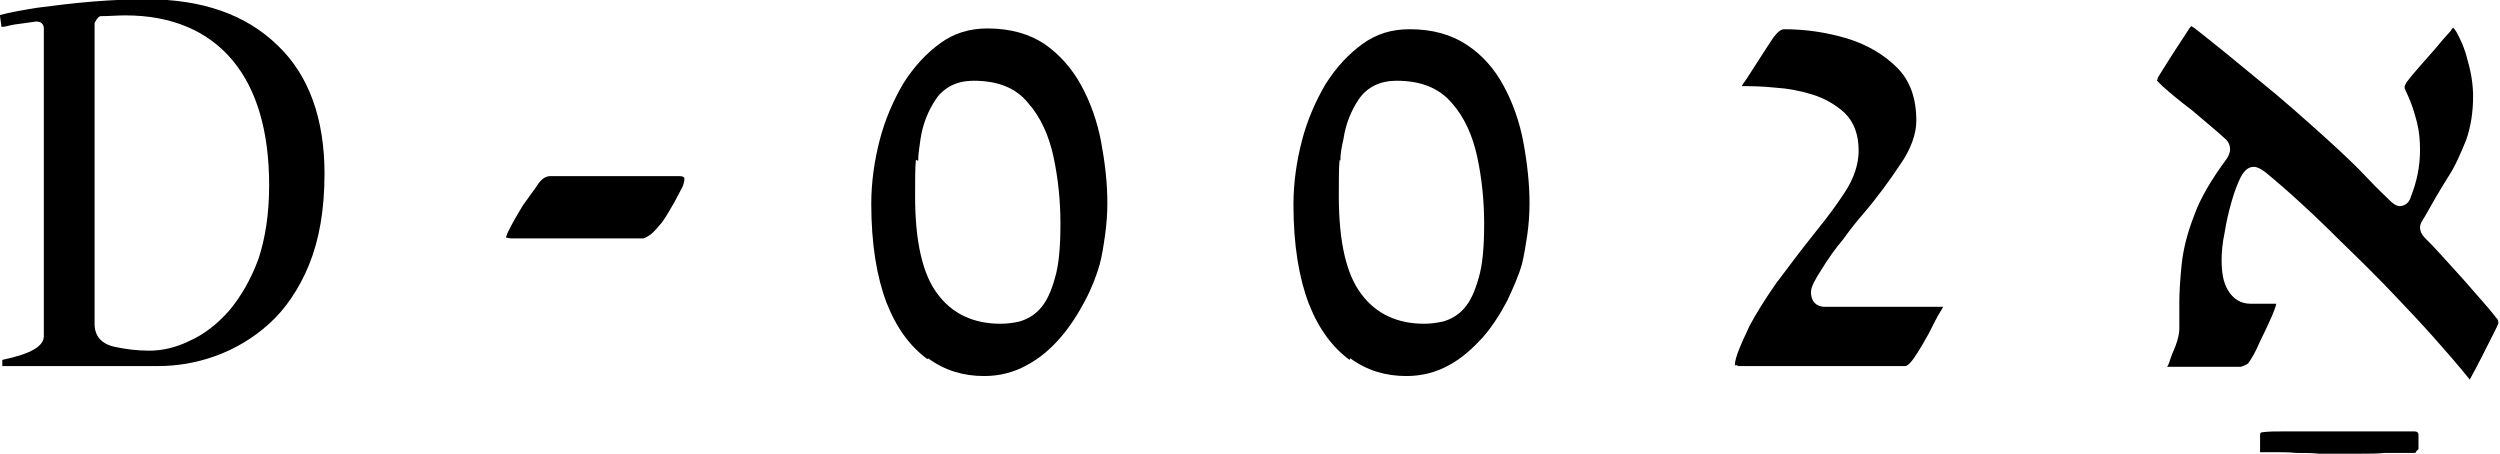 <?xml version="1.0" encoding="UTF-8"?>
<svg id="Layer_2" data-name="Layer 2" xmlns="http://www.w3.org/2000/svg" viewBox="0 0 32.51 5.9">
  <g id="Layer_1-2" data-name="Layer 1">
    <g>
      <path d="M32.49,4.17c-.04-.05-.1-.13-.18-.22l-.28-.32c-.1-.11-.2-.22-.29-.32-.09-.1-.16-.17-.21-.22-.04-.04-.06-.09-.06-.13,0-.03.01-.06.03-.09,0,0,.01-.02.03-.05.1-.18.2-.35.3-.51.1-.15.17-.32.24-.49.06-.17.09-.36.09-.57,0-.13-.02-.29-.07-.46-.04-.17-.1-.29-.15-.38-.02-.03-.03-.04-.04-.05,0,0-.02.02-.03.04-.05.06-.12.13-.19.22l-.22.25c-.07.08-.12.14-.15.18-.02.02-.03.05-.04.07,0,0,0,.02,0,.03.02.04.03.07.05.11.05.11.08.22.11.33.03.12.04.24.04.36,0,.21-.04.41-.12.61-.03.11-.12.12-.14.12-.05,0-.09-.03-.14-.08-.06-.06-.16-.15-.29-.29-.13-.14-.31-.31-.53-.51-.29-.26-.58-.52-.88-.76-.29-.24-.57-.47-.84-.68,0,0-.01,0-.03-.02,0,0-.01,0-.03.03-.04.06-.09.14-.15.23-.06.09-.11.17-.16.25-.05.08-.08.13-.1.16,0,.02-.01.03-.01.04.02.02.04.04.07.07.09.08.22.19.38.31.15.13.3.25.42.36.04.03.08.08.08.15,0,.03-.01.07-.04.12-.2.27-.35.52-.43.75-.09.23-.14.44-.16.63-.02.2-.03.36-.03.5,0,.09,0,.16,0,.21,0,.05,0,.09,0,.13,0,.06-.02.14-.05.22-.03.07-.06.14-.08.21-.01.03-.02.05-.03.06h.96s.07-.02.1-.05c.04-.06.09-.14.14-.26.06-.12.11-.23.16-.34.06-.14.06-.17.06-.17h-.33c-.13,0-.23-.06-.3-.18-.06-.1-.08-.23-.08-.39,0-.1.01-.22.04-.36.02-.13.05-.26.09-.4.04-.14.08-.24.12-.32.05-.09.1-.13.17-.13.04,0,.08.02.15.07.28.23.61.53.97.89.29.28.52.51.7.7.19.2.37.39.52.56.15.17.31.35.47.55,0,0,0,0,0-.01.09-.16.21-.4.35-.68.01-.03.02-.04.02-.06,0,0,0,0-.01-.02"/>
      <path d="M1.23.3s.04-.09.08-.09c.11,0,.22-.01.32-.01.6,0,1.07.2,1.39.58.32.38.48.93.48,1.63,0,.37-.05.69-.14.96-.1.27-.23.49-.38.67-.16.18-.33.31-.51.39-.18.09-.36.13-.53.13-.16,0-.31-.02-.45-.05h0c-.23-.05-.26-.21-.26-.29V.3ZM0,.21l.02.14c.05,0,.1-.02.16-.03l.29-.04s.05,0,.07.02c.02.02.03.04.03.07v4c0,.13-.16.23-.54.31v.08h2.03c.24,0,.49-.04.74-.13.25-.09.49-.23.7-.42.21-.19.39-.45.52-.77.13-.32.2-.71.2-1.18,0-.71-.2-1.28-.61-1.67-.41-.4-.98-.6-1.71-.6-.21,0-.44.01-.69.03-.25.02-.49.05-.72.08-.19.03-.36.06-.51.1"/>
      <path d="M8.37,3.1s.05-.02.09-.05c.05-.04.1-.1.15-.16.05-.07.09-.14.13-.21.05-.08.09-.17.14-.26.02-.06.02-.09.02-.09,0-.02,0-.04-.08-.04h-1.66c-.06,0-.11.03-.16.1-.06.09-.13.18-.2.28-.07.12-.12.2-.16.28-.06.11-.06.14-.06.14.02,0,.04.01.07.01h1.72Z"/>
      <path d="M11.94,2.09c0-.1.02-.19.03-.28.03-.2.1-.37.2-.52.11-.16.28-.24.49-.24.31,0,.55.09.71.29.16.18.27.42.33.7.06.28.09.57.09.87s-.02.53-.07.7c-.05.18-.11.31-.19.4-.08.09-.17.14-.27.17-.08.02-.17.03-.25.03-.35,0-.63-.13-.82-.39-.19-.25-.29-.67-.29-1.27,0-.22,0-.37.01-.47M12.07,4.66c.22.16.46.23.73.23.2,0,.39-.05.55-.14.17-.09.31-.21.44-.36.13-.15.23-.31.32-.48.09-.17.15-.33.19-.47.03-.11.05-.24.07-.38.02-.14.03-.28.03-.42,0-.26-.03-.52-.08-.79-.05-.27-.14-.52-.26-.74-.12-.22-.28-.4-.48-.54-.2-.13-.44-.2-.74-.2-.23,0-.43.06-.61.19-.18.13-.34.3-.48.52-.13.22-.24.47-.31.74-.07.27-.11.55-.11.83,0,.52.07.95.2,1.29.13.33.31.57.53.73"/>
      <path d="M22.59,4.76h2.19s.04,0,.12-.12c.06-.09.12-.19.18-.3.06-.12.11-.22.16-.3.02-.03.02-.04.03-.05h-1.54c-.11,0-.18-.07-.18-.19,0-.07.05-.16.14-.3.08-.13.17-.26.28-.39.1-.14.19-.25.26-.33.18-.21.34-.43.48-.64.14-.2.21-.4.21-.57,0-.29-.08-.52-.25-.69-.17-.17-.39-.3-.65-.38-.27-.08-.54-.12-.82-.12-.04,0-.09.04-.14.11-.04.06-.1.15-.17.26-.07.11-.13.2-.18.28-.03.04-.05.07-.06.09.1,0,.25,0,.44.02.16.01.32.04.48.09.16.05.3.13.42.24.12.12.18.28.18.49,0,.17-.06.36-.18.54-.11.17-.23.33-.36.49-.2.25-.38.49-.53.69-.14.2-.26.39-.35.56-.04.09-.09.19-.13.29-.04.1-.06.17-.06.22h0s.02,0,.04,0"/>
      <path d="M17.43,2.09c0-.1.02-.19.04-.28.03-.2.1-.37.2-.52.11-.16.28-.24.49-.24.31,0,.55.09.72.29.16.18.27.42.33.7.06.28.09.57.09.87s-.02.53-.07.7c-.05.18-.11.31-.19.4-.08.09-.17.14-.27.17-.09.02-.17.03-.25.03-.35,0-.63-.13-.82-.39-.19-.25-.29-.67-.29-1.27,0-.22,0-.37.01-.47M17.56,4.66c.22.16.46.23.73.23.2,0,.39-.05.55-.14.17-.09.31-.22.44-.36.13-.15.23-.31.32-.48.08-.17.15-.33.19-.47.03-.12.05-.25.07-.38.02-.14.03-.28.03-.42,0-.25-.03-.52-.08-.79-.05-.27-.14-.52-.26-.74-.12-.22-.28-.4-.48-.53-.2-.13-.44-.2-.74-.2-.23,0-.43.06-.61.19-.18.13-.34.3-.48.52-.13.22-.24.47-.31.74-.07.27-.11.55-.11.83,0,.52.07.95.2,1.29.13.33.31.57.53.73"/>
      <path d="M31.42,5.87s.03-.03.03-.03v-.19s0-.04-.05-.04c-.05,0-.12,0-.2,0h-.09s0,0,0,0c-.05,0-.11,0-.17,0-.06,0-.11,0-.16,0-.06,0-.12,0-.18,0-.06,0-.13,0-.19,0-.06,0-.12,0-.18,0-.07,0-.13,0-.19,0-.05,0-.11,0-.17,0-.06,0-.11,0-.17,0-.1,0-.2,0-.27.01-.04,0-.04.02-.04.04v.19s0,.03,0,.03c0,0,0,0,.03,0h.17c.08,0,.17,0,.27.01.1,0,.2,0,.3.01.2,0,.32,0,.54,0h0c.11,0,.21,0,.31-.01.05,0,.1,0,.14,0,.04,0,.08,0,.12,0,.04,0,.08,0,.1,0h.04Z"/>
    </g>
  </g>
</svg>